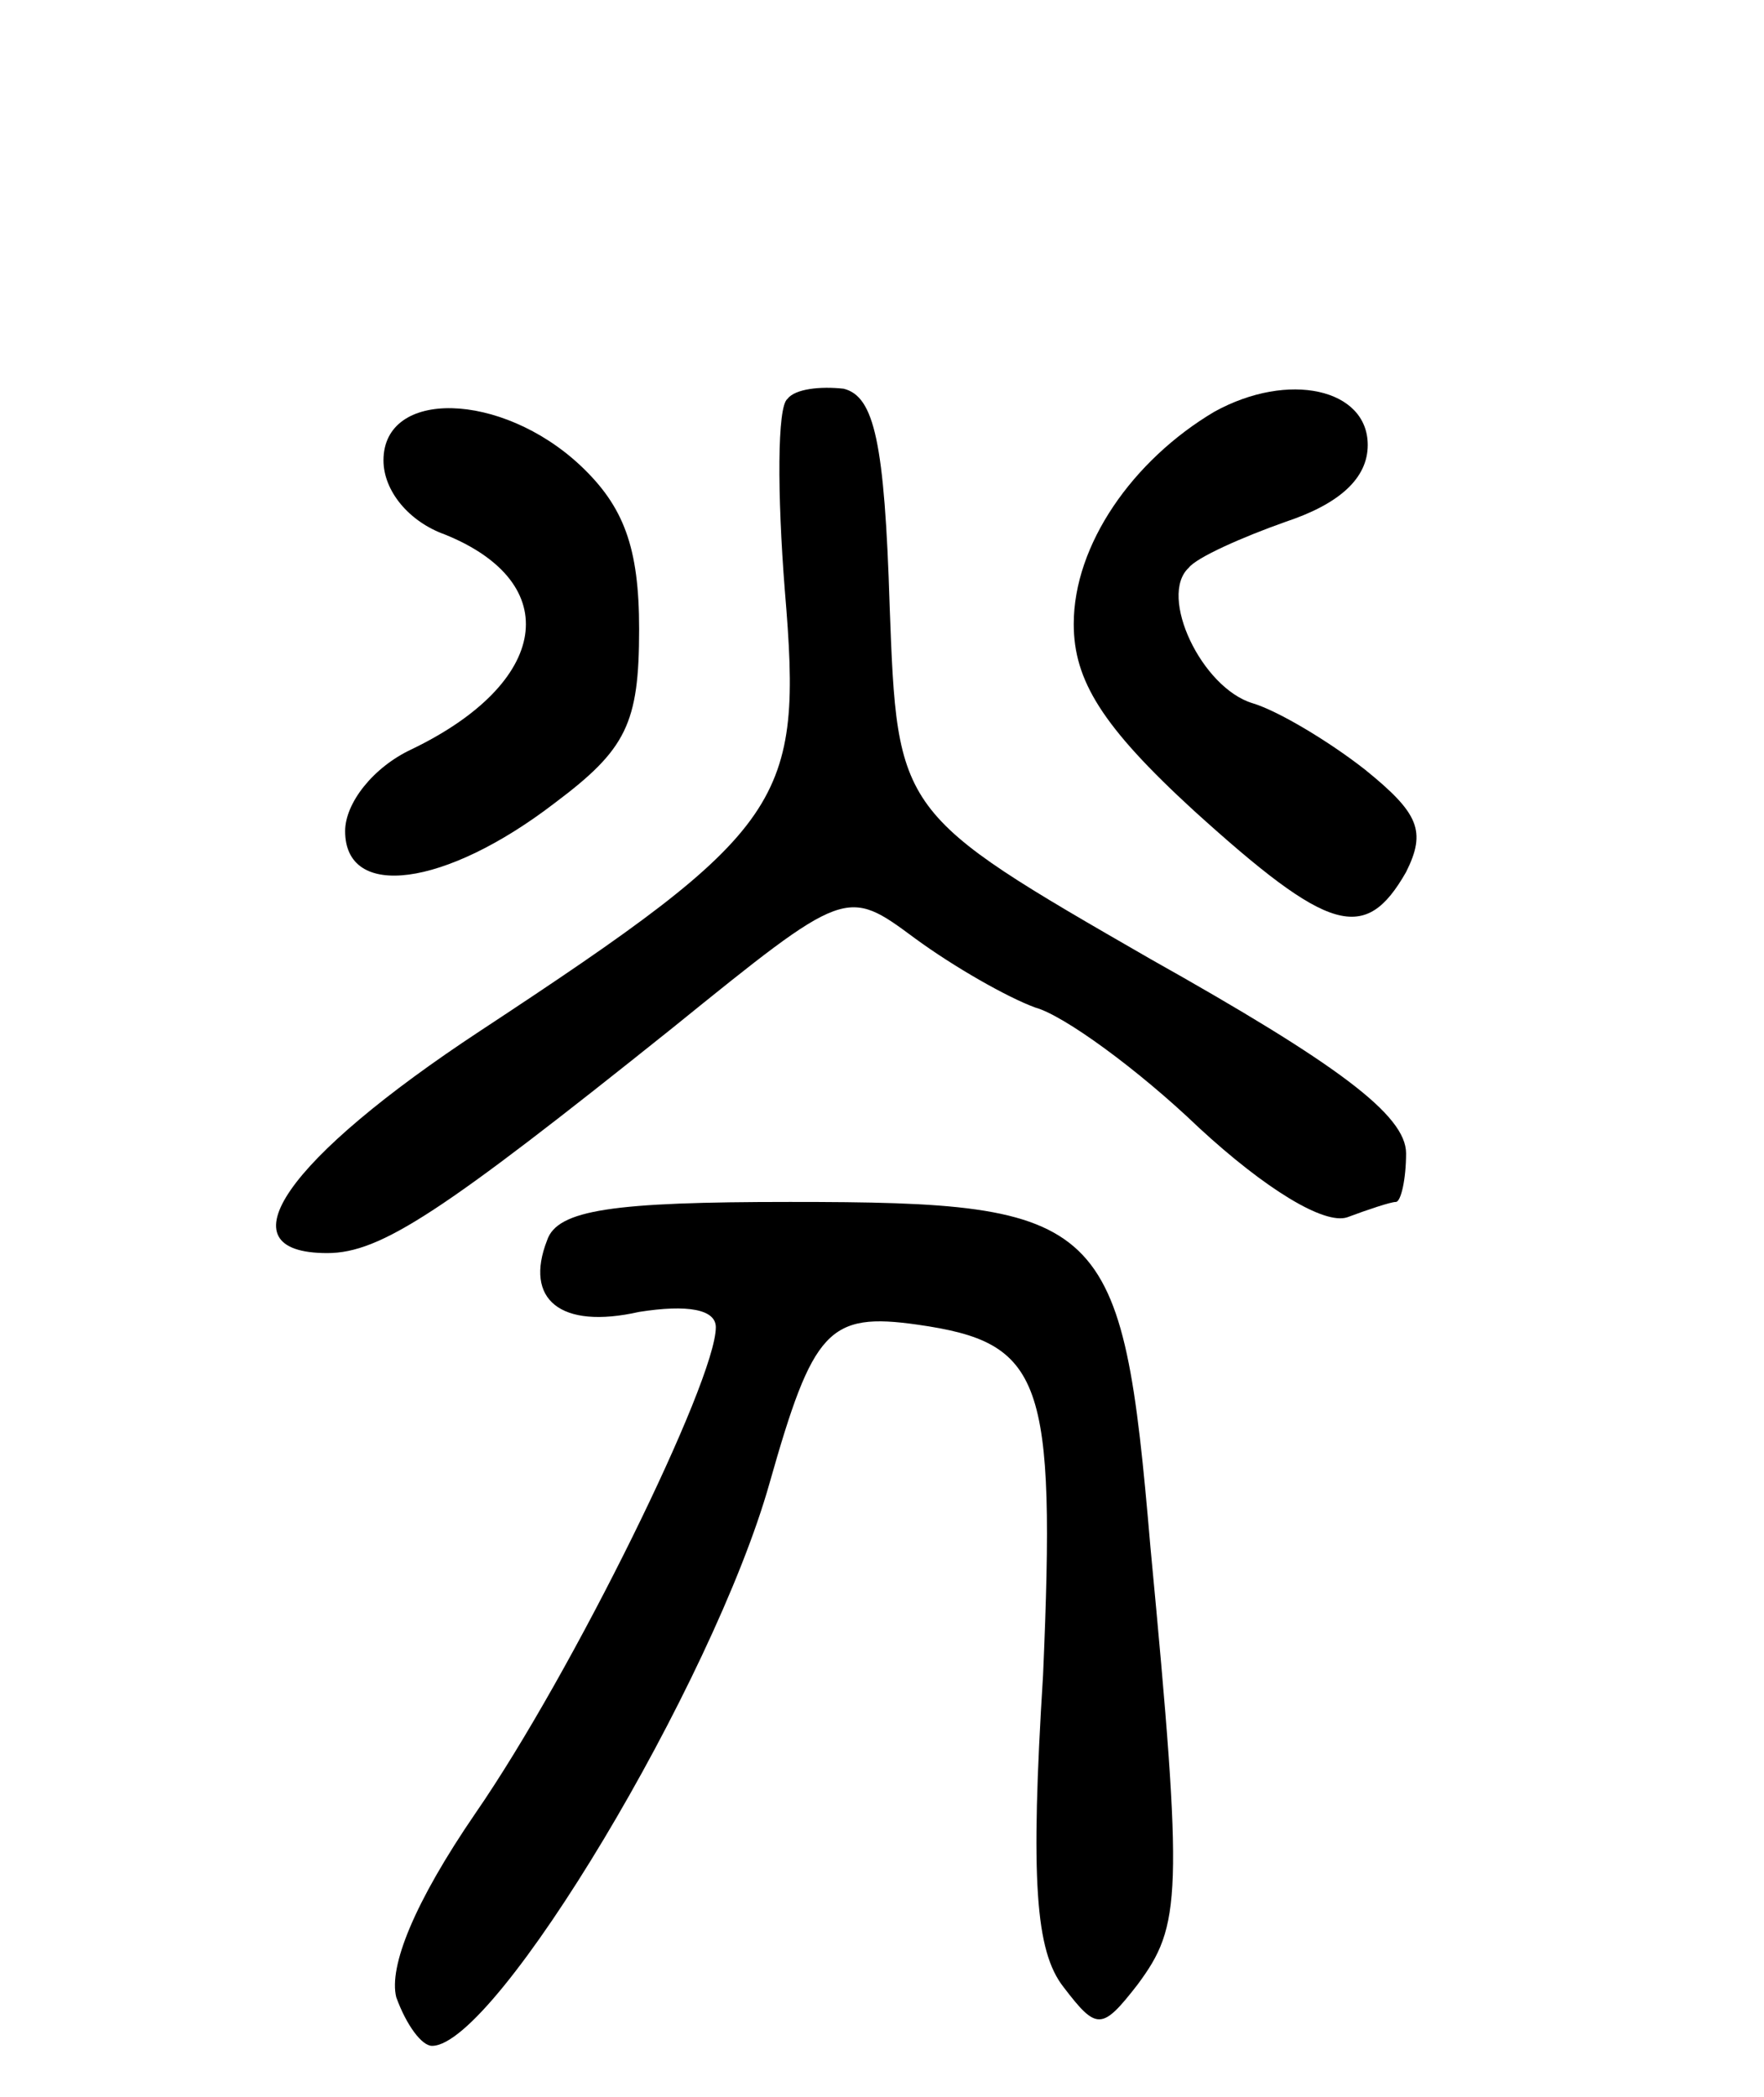 <svg version="1.0" xmlns="http://www.w3.org/2000/svg"
 width="69pt" height="82pt" viewBox="0 0 69 82"
 preserveAspectRatio="xMidYMid meet">
<g transform="translate(0,82) scale(0.1,-0.1)"
fill="#000000" stroke="none">
<path d="M308 664 c-4 -3 -4 -37 -1 -75 7 -83 1 -93 -119 -172 -76 -50 -102
-87 -60 -87 21 0 45 16 135 88 68 55 68 55 95 35 15 -11 36 -23 47 -27 11 -3
40 -24 64 -47 26 -24 49 -38 58 -35 8 3 17 6 19 6 2 0 4 9 4 19 0 15 -27 35
-100 76 -99 57 -99 57 -102 138 -2 64 -6 82 -18 85 -9 1 -19 0 -22 -4z"/>
<path d="M475 659 c-32 -19 -55 -52 -55 -83 0 -22 11 -40 47 -73 53 -48 67
-52 83 -24 8 16 5 23 -16 40 -14 11 -34 23 -44 26 -20 6 -37 42 -25 53 3 4 21
12 38 18 21 7 32 17 32 30 0 22 -31 29 -60 13z"/>
<path d="M150 640 c0 -12 10 -24 24 -29 47 -19 41 -58 -13 -84 -15 -7 -26 -21
-26 -32 0 -27 39 -22 82 11 28 21 33 31 33 68 0 32 -6 48 -23 64 -31 29 -77
30 -77 2z"/>
<path d="M214 335 c-9 -23 5 -35 36 -28 19 3 30 1 30 -6 0 -21 -56 -135 -94
-190 -24 -35 -34 -60 -31 -72 4 -11 10 -19 14 -19 25 0 110 142 132 220 17 60
23 67 58 62 49 -7 54 -21 49 -137 -5 -80 -3 -108 8 -122 13 -17 15 -17 29 1
17 23 18 34 5 171 -11 129 -17 135 -141 135 -69 0 -91 -3 -95 -15z"/>
</g>
</svg>
